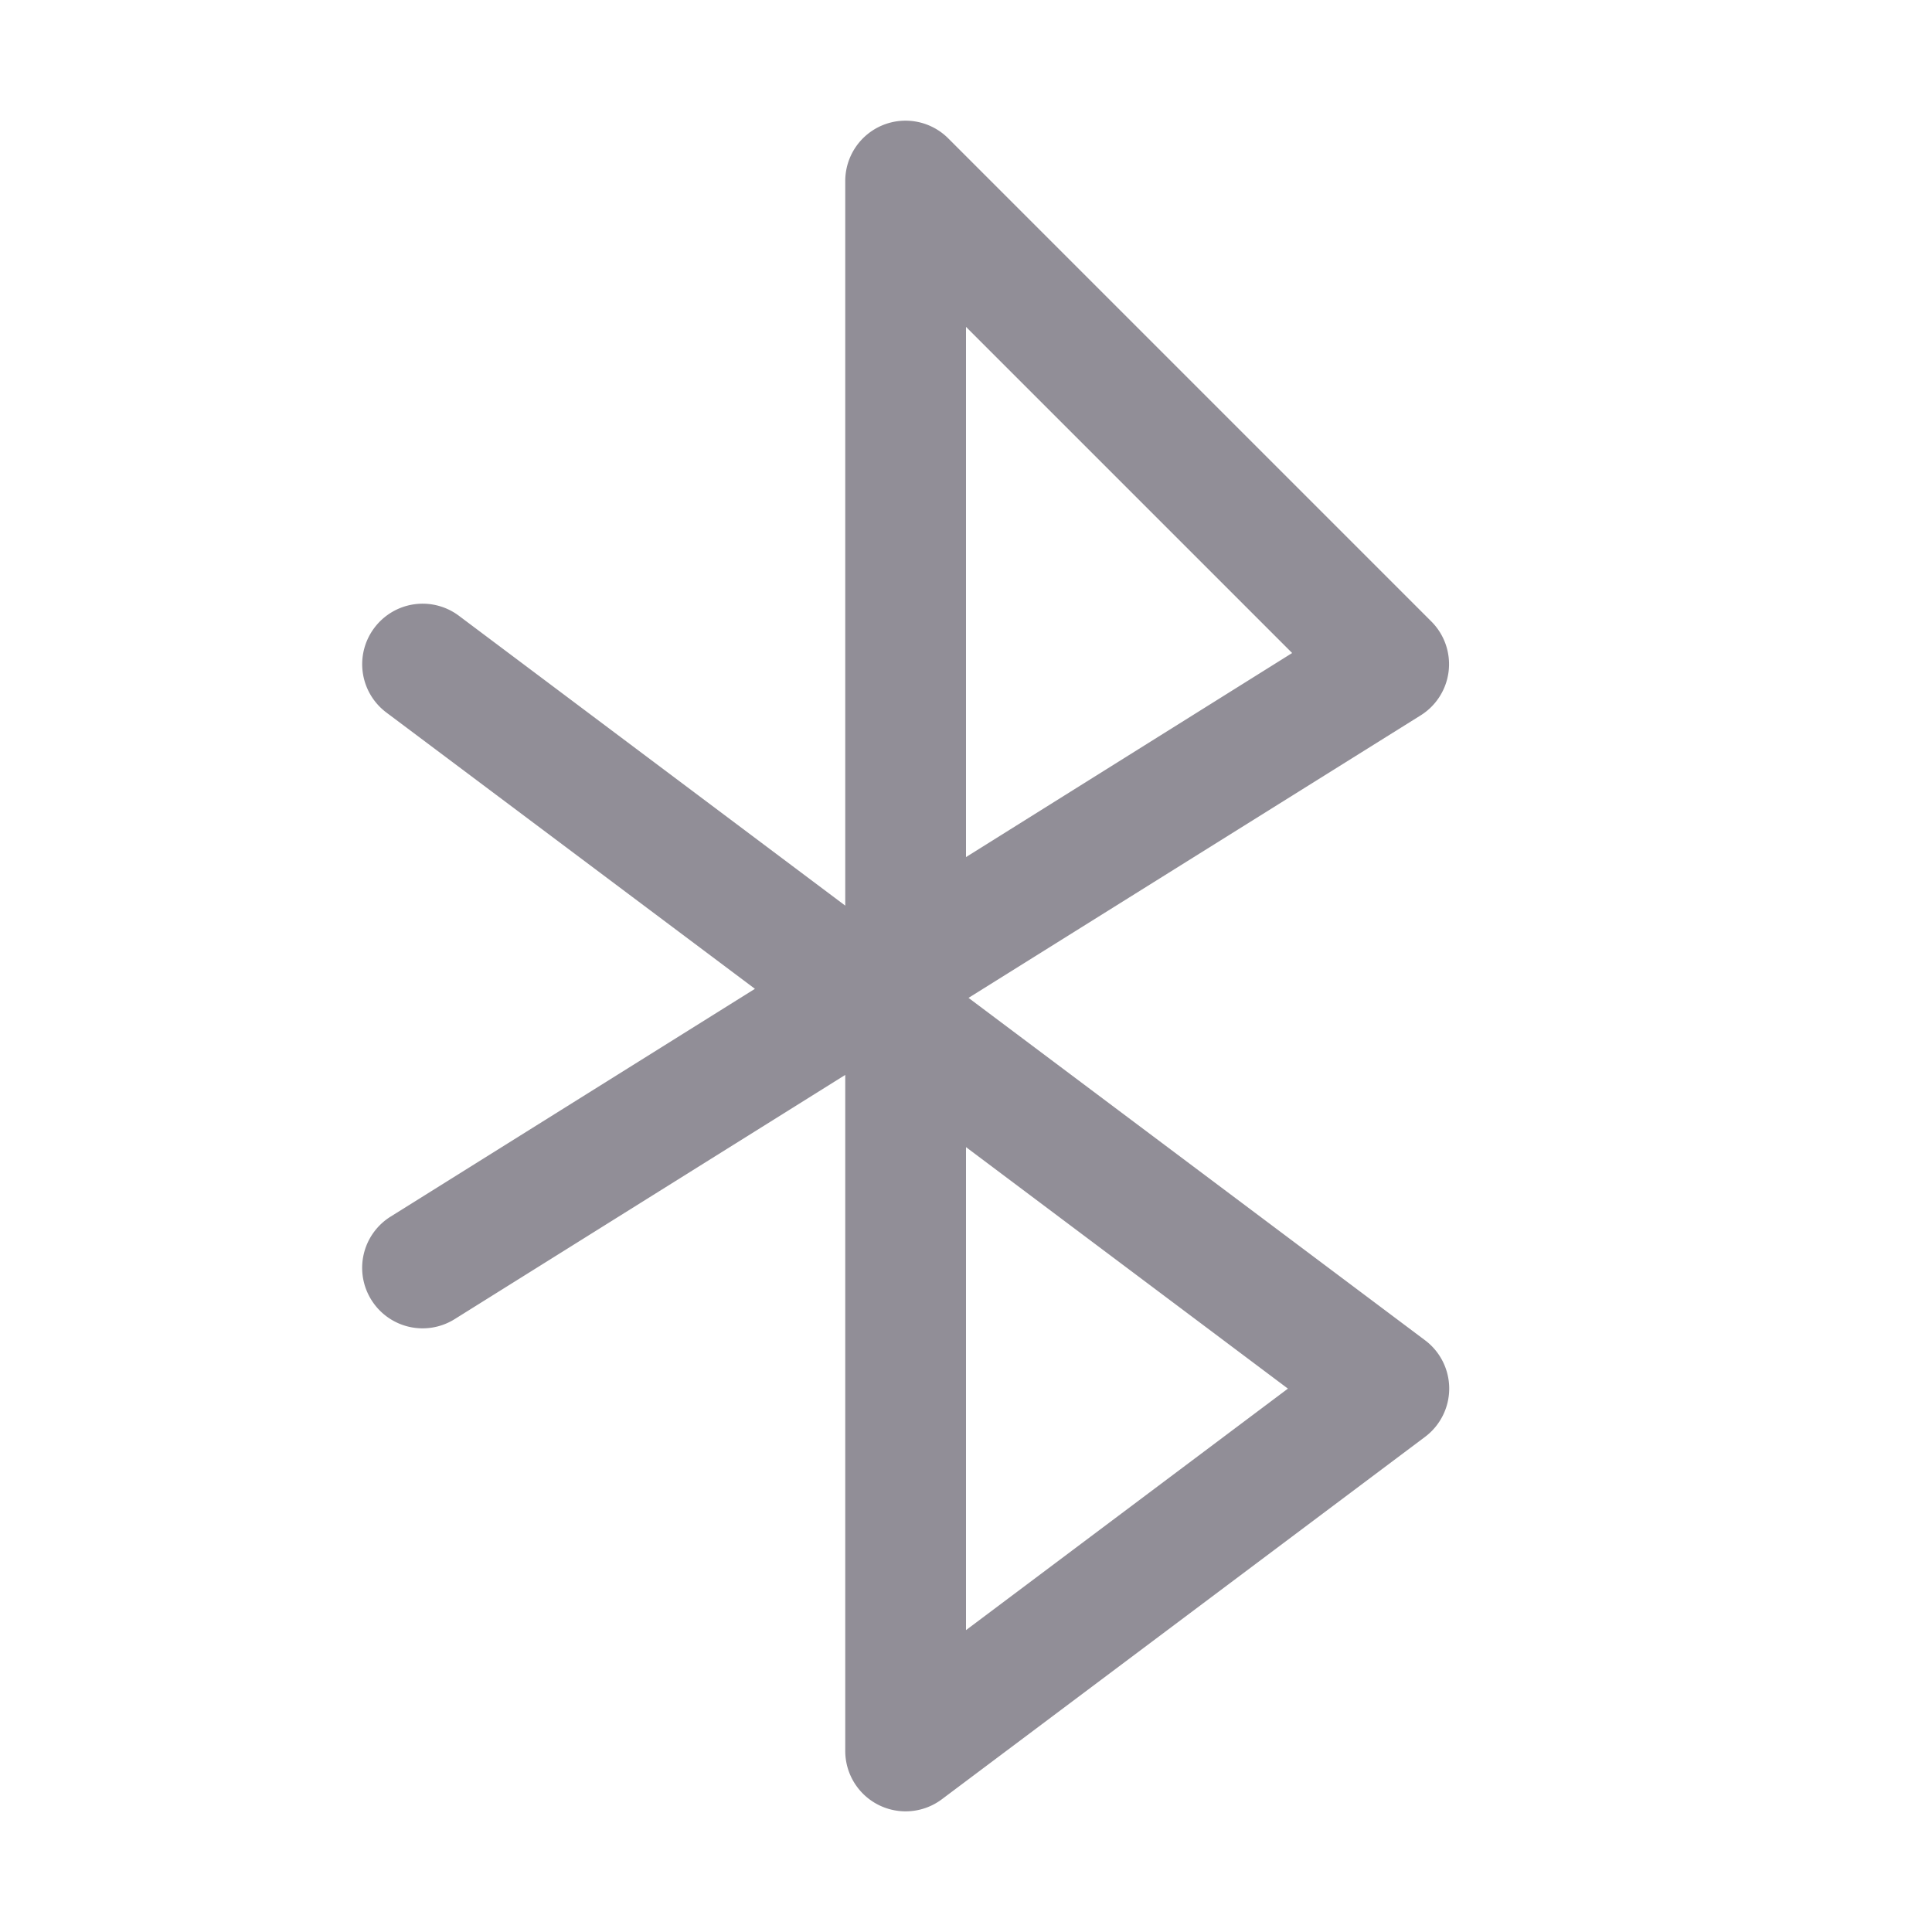 <?xml version="1.0" encoding="UTF-8" standalone="no"?>
<svg
   height="16px"
   viewBox="0 0 16 16"
   width="16px"
   version="1.1"
   id="svg4"
   xmlns="http://www.w3.org/2000/svg"
   xmlns:svg="http://www.w3.org/2000/svg">
  <defs
     id="defs8" />
  <path
     style="color:#000000;fill:#241f31;stroke-linecap:round;stroke-linejoin:round;-inkscape-stroke:none;fill-opacity:0.5"
     d="M 7.309,1.037 A 0.5,0.5 0 0 0 7,1.5 v 6 L 3.801,5.1 a 0.5,0.5 0 0 0 -0.701,0.1 0.5,0.5 0 0 0 0.1,0.701 L 6.252,8.189 3.234,10.076 A 0.5,0.5 0 0 0 3.076,10.766 0.5,0.5 0 0 0 3.766,10.924 L 7,8.902 V 14.5 a 0.5,0.5 0 0 0 0.801,0.4 l 4,-3 a 0.5,0.5 0 0 0 0,-0.801 L 8.021,8.264 11.766,5.924 a 0.5,0.5 0 0 0 0.088,-0.777 l -4,-4 A 0.5,0.5 0 0 0 7.309,1.037 Z M 8,2.707 10.701,5.408 8,7.098 Z M 8,9.5 10.666,11.5 8,13.5 Z"
     id="path937" />
</svg>
